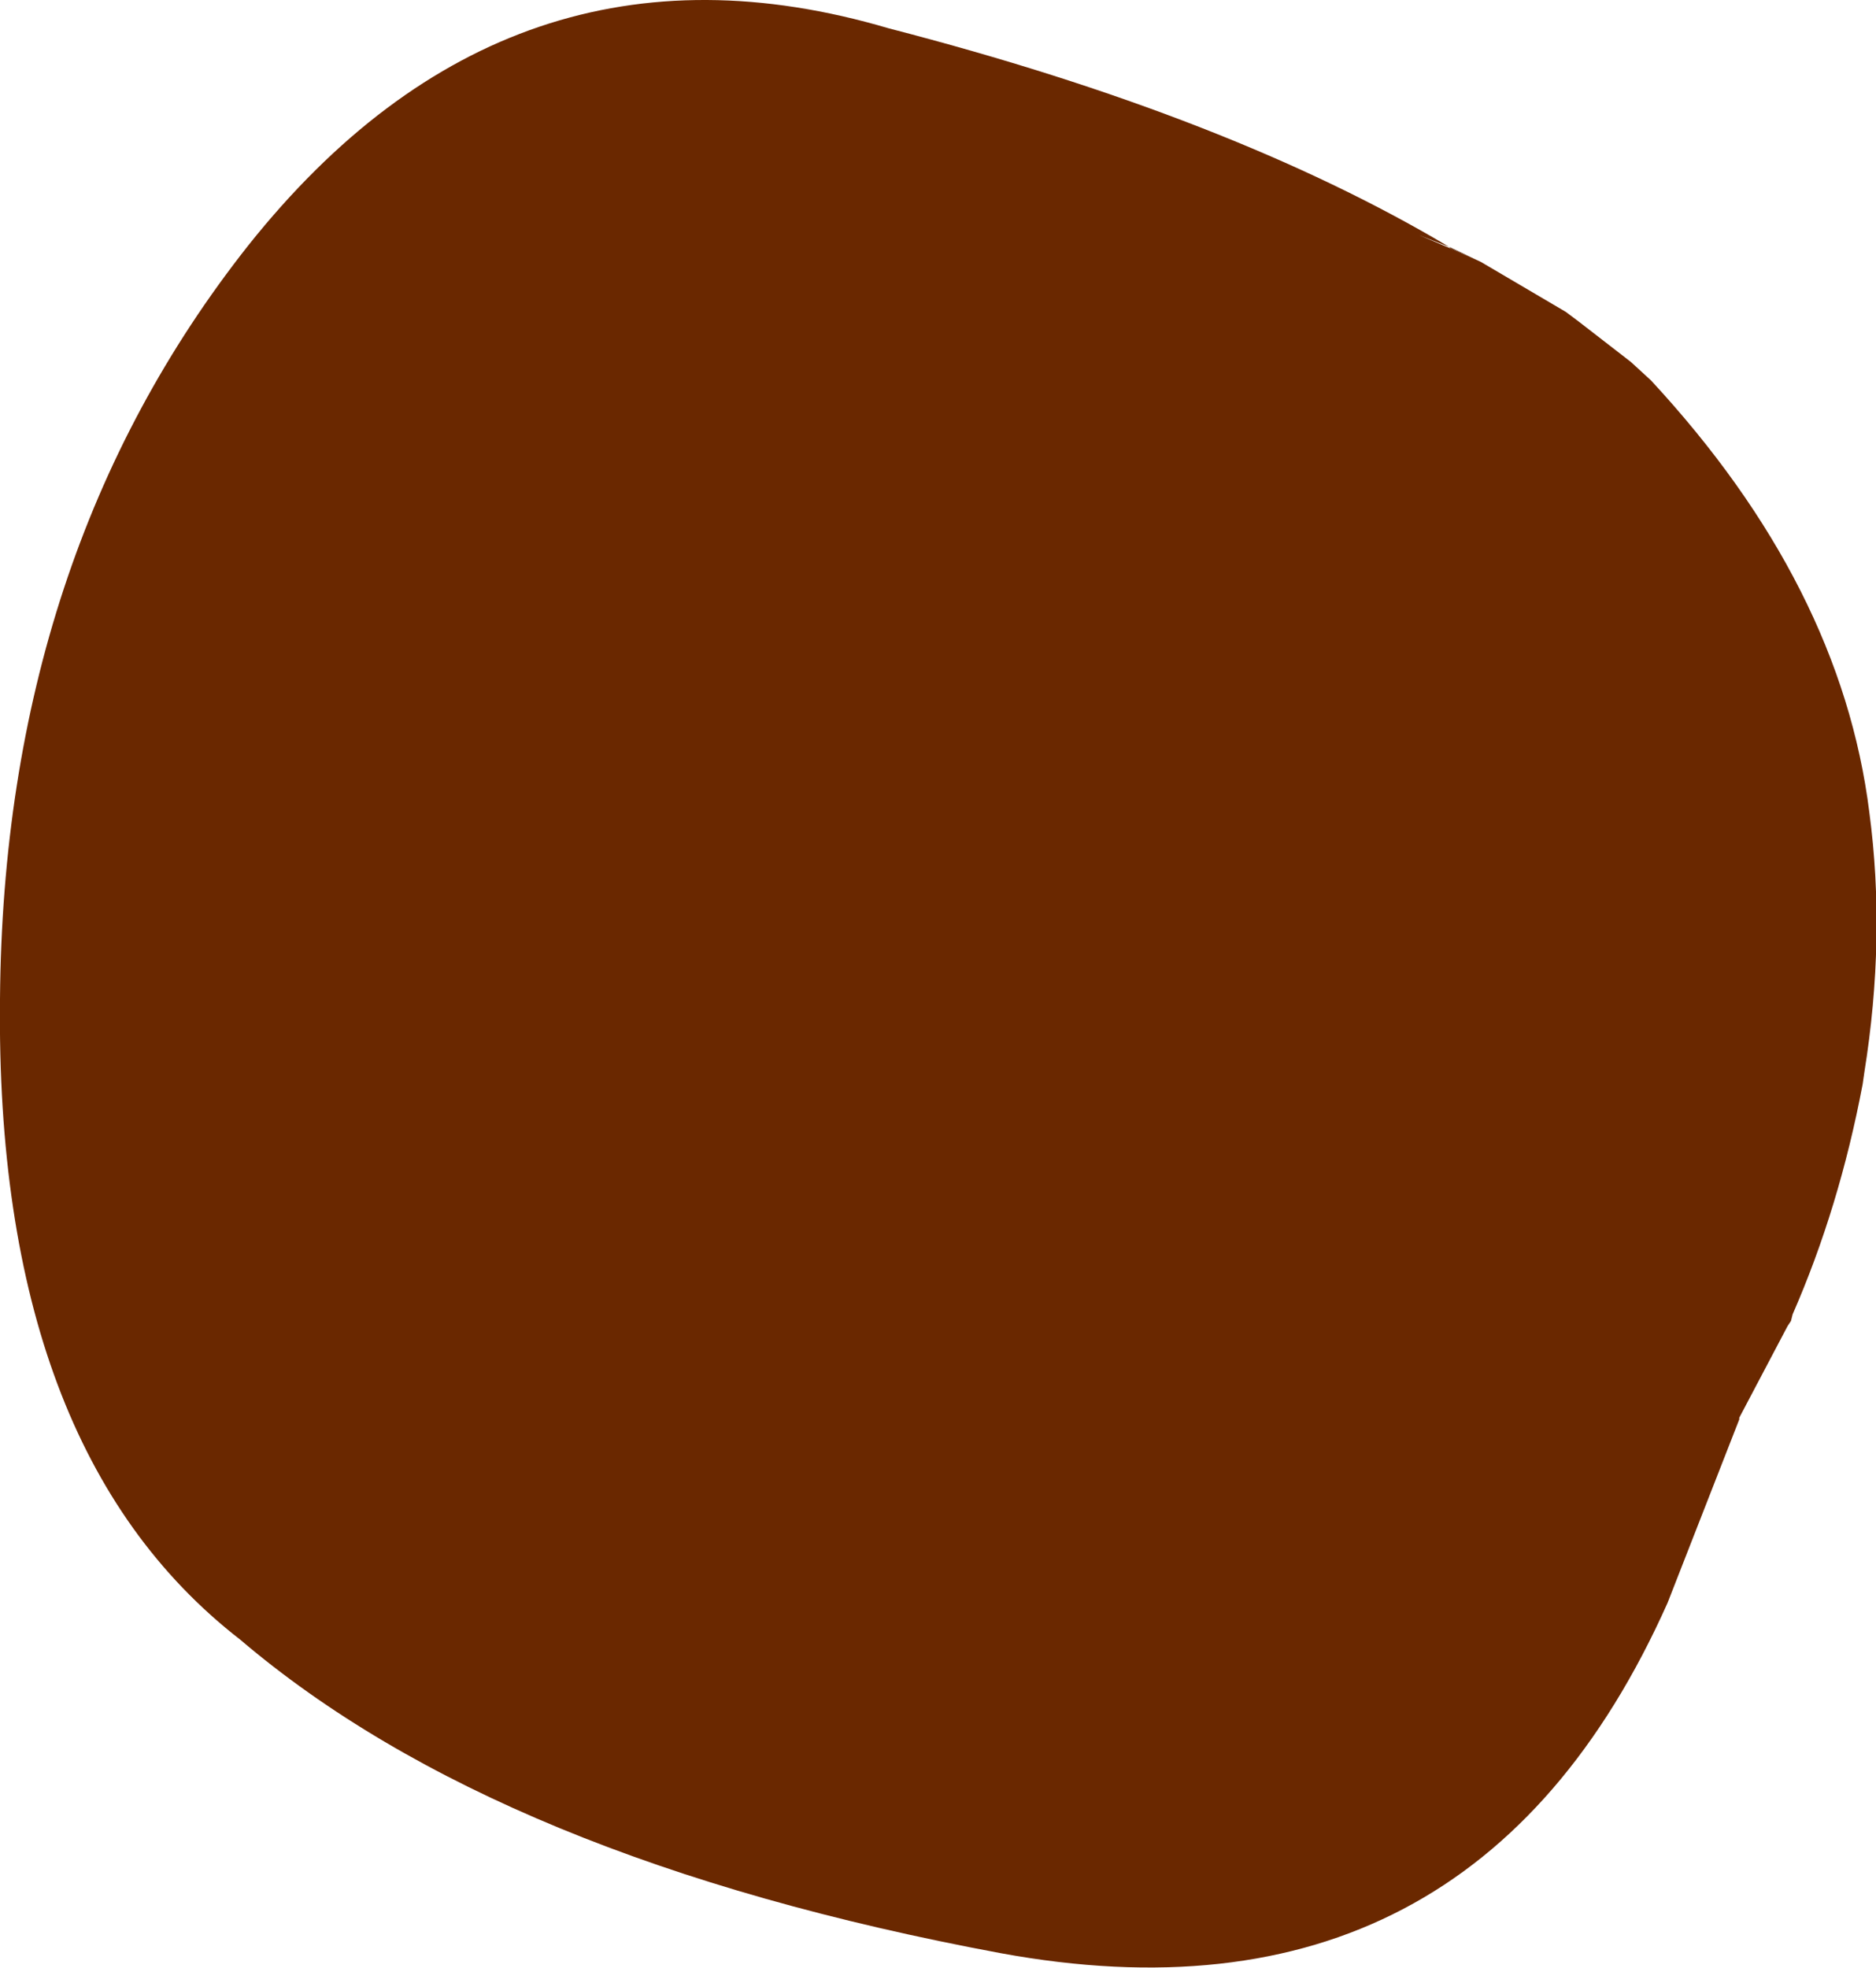 <?xml version="1.0" encoding="UTF-8" standalone="no"?>
<svg xmlns:xlink="http://www.w3.org/1999/xlink" height="59.0px" width="56.25px" xmlns="http://www.w3.org/2000/svg">
  <g transform="matrix(1.0, 0.0, 0.0, 1.0, 29.8, 26.75)">
    <path d="M13.7 -19.3 L14.6 -18.9 17.15 -17.4 17.55 -17.1 19.1 -15.9 19.7 -15.35 Q25.4 -9.2 26.25 -2.4 26.75 1.35 26.1 5.4 L26.05 5.75 Q25.35 9.45 23.95 12.65 L23.9 12.85 23.8 13.0 22.35 15.75 22.35 15.8 20.2 21.3 Q14.35 34.4 0.2 31.8 -14.85 29.0 -22.6 22.4 -29.95 16.7 -29.8 3.2 -29.7 -10.1 -22.35 -19.4 -14.5 -29.25 -3.15 -25.9 7.1 -23.25 13.65 -19.35 L12.75 -19.7 13.7 -19.3" fill="#6a2800" fill-rule="evenodd" stroke="none"/>
    <path d="M14.6 -18.9 L13.7 -19.3 13.65 -19.35 14.6 -18.9" fill="#552000" fill-rule="evenodd" stroke="none"/>
  </g>
</svg>
